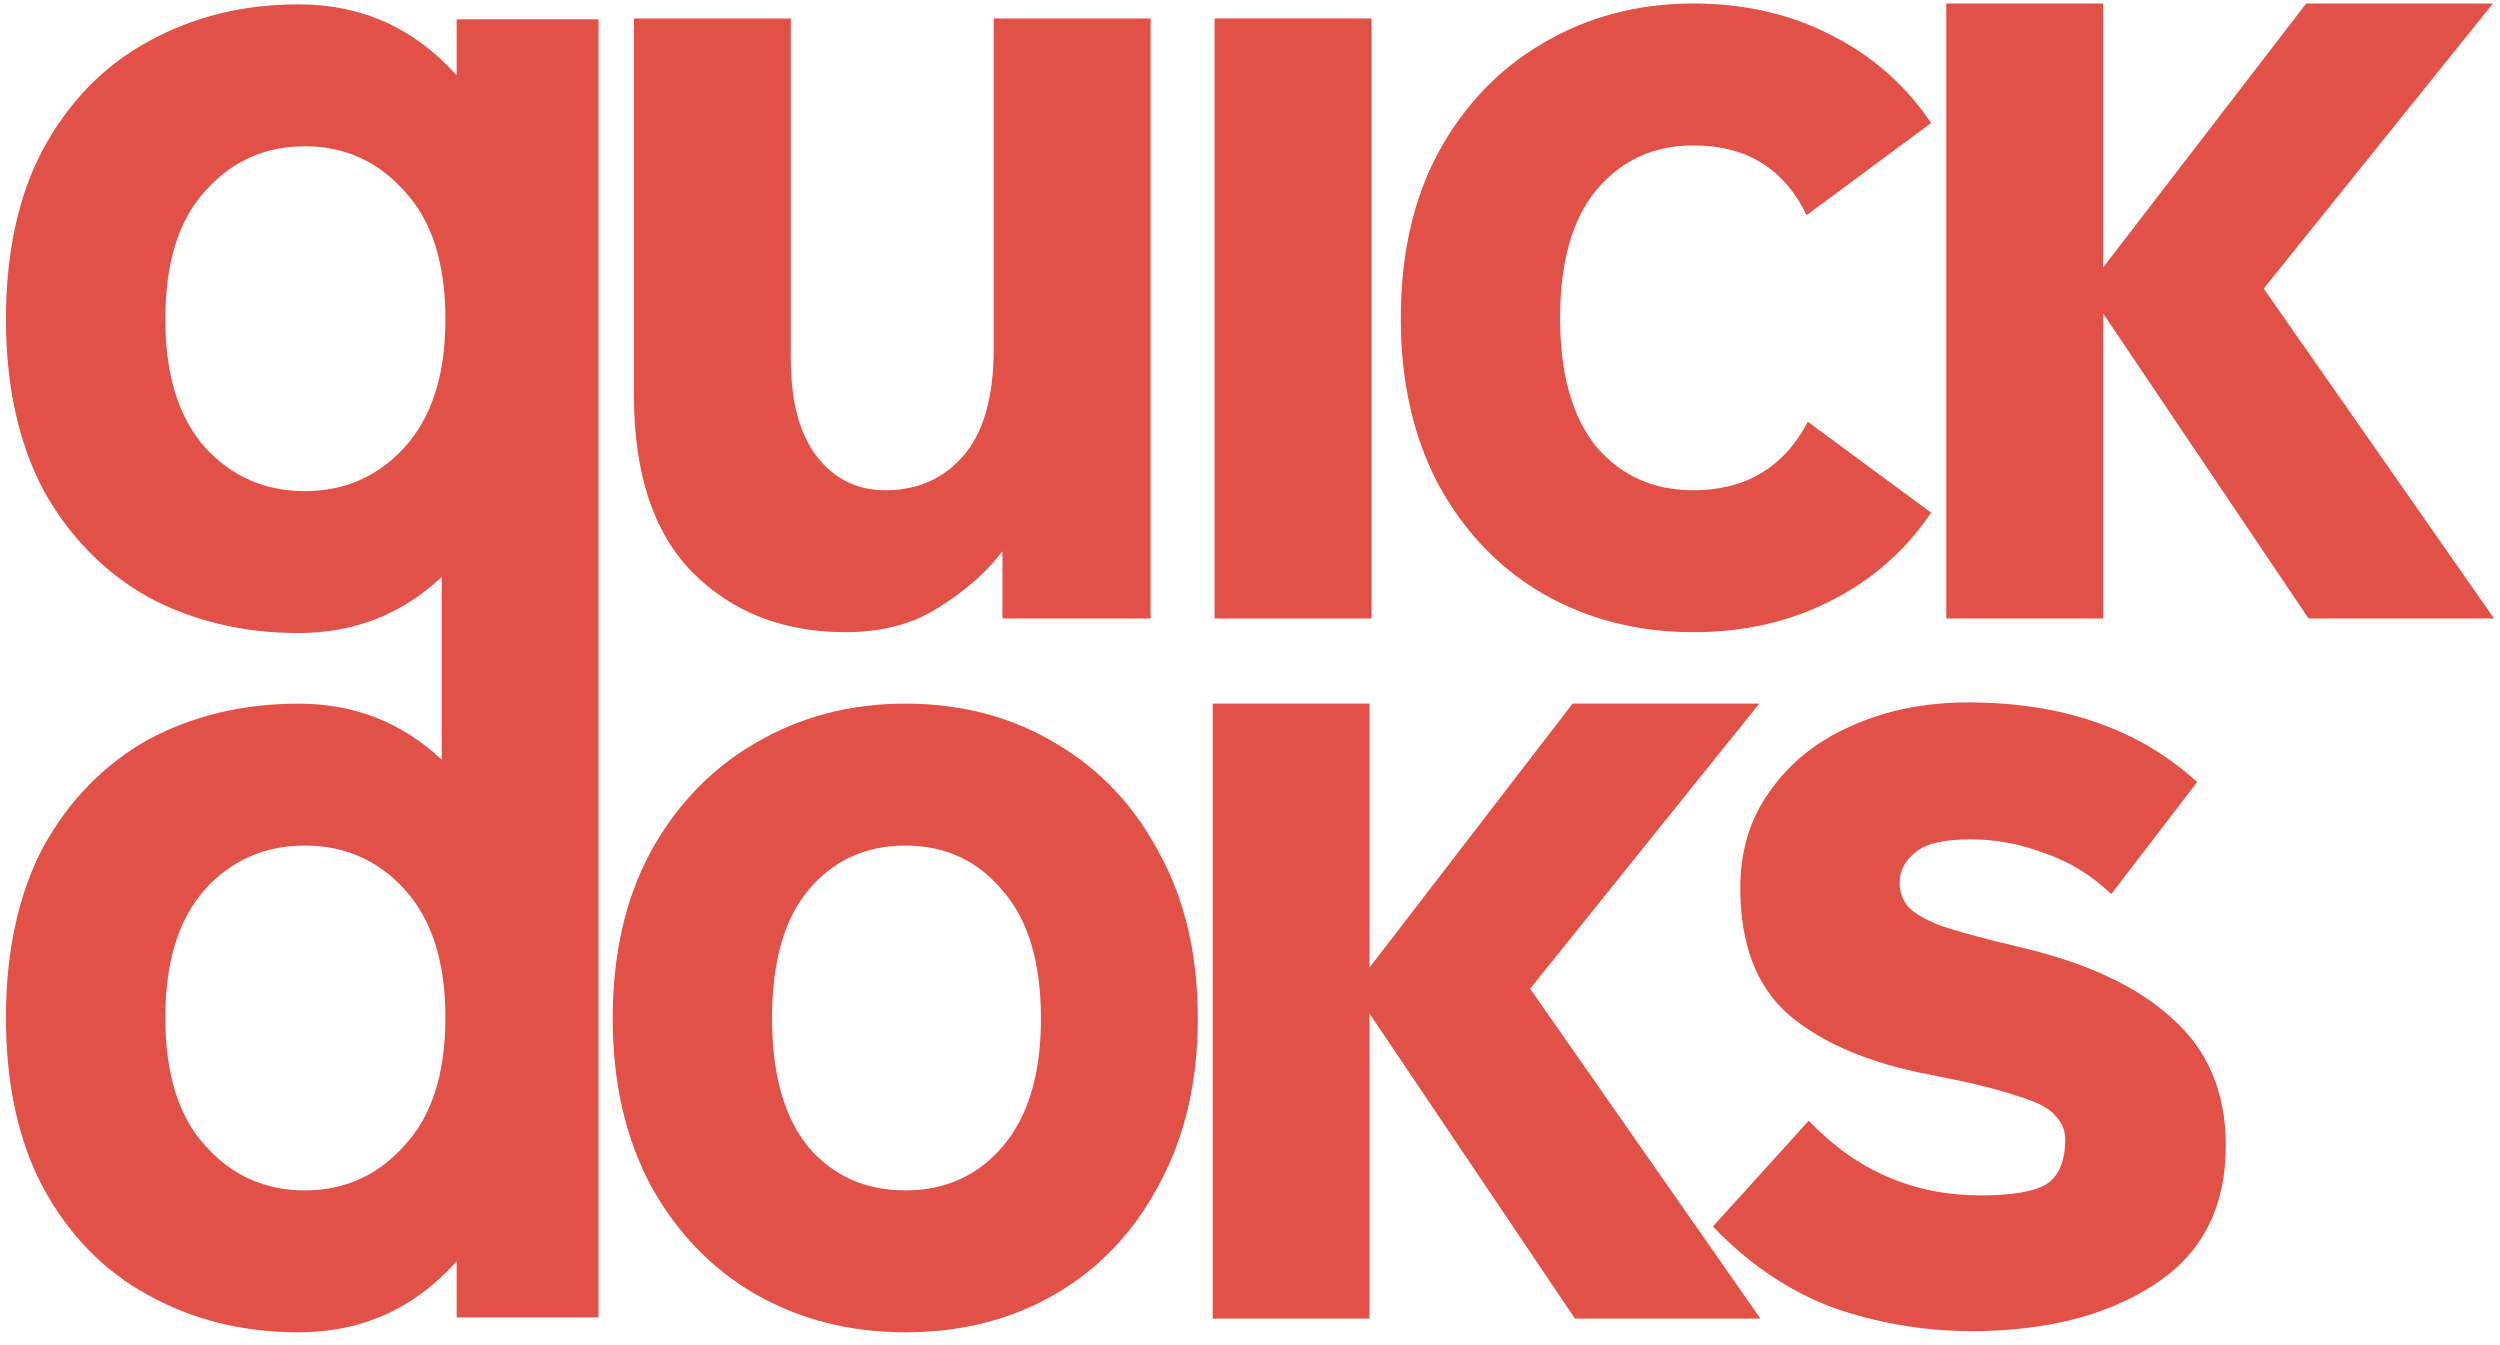 <svg width="132" height="71" viewBox="0 0 132 71" fill="none" xmlns="http://www.w3.org/2000/svg">
<path d="M104.113 70.281C101.572 70.281 99.118 69.864 96.751 69.032C94.429 68.155 92.325 66.731 90.441 64.759L95.502 59.172C98 61.801 101.024 63.116 104.573 63.116C106.238 63.116 107.4 62.919 108.057 62.525C108.714 62.086 109.043 61.297 109.043 60.158C109.043 59.676 108.868 59.26 108.517 58.909C108.21 58.515 107.531 58.164 106.479 57.858C105.472 57.507 103.938 57.135 101.878 56.74C98.679 56.127 96.204 55.075 94.451 53.585C92.742 52.095 91.887 49.86 91.887 46.881C91.887 44.909 92.413 43.2 93.465 41.754C94.516 40.264 95.941 39.124 97.737 38.336C99.578 37.503 101.637 37.087 103.916 37.087C108.911 37.087 112.943 38.489 116.01 41.294L111.475 47.209C110.423 46.201 109.24 45.478 107.925 45.04C106.655 44.558 105.362 44.317 104.047 44.317C102.601 44.317 101.615 44.558 101.09 45.04C100.564 45.478 100.301 46.004 100.301 46.618C100.301 47.056 100.432 47.45 100.695 47.801C100.958 48.151 101.528 48.502 102.404 48.852C103.281 49.159 104.639 49.532 106.479 49.97C110.117 50.803 112.855 52.073 114.696 53.782C116.58 55.447 117.522 57.682 117.522 60.487C117.522 63.773 116.251 66.227 113.71 67.849C111.212 69.47 108.013 70.281 104.113 70.281Z" fill="#E25147"/>
<path d="M64.029 69.622V37.151H72.311V51.086L83.032 37.151H92.891L80.79 52.203L92.951 69.622H83.157L72.311 53.518V69.622H64.029Z" fill="#E25147"/>
<path d="M47.798 70.346C44.862 70.346 42.211 69.667 39.844 68.309C37.522 66.95 35.681 65.022 34.323 62.525C33.008 60.027 32.351 57.113 32.351 53.782C32.351 50.408 33.008 47.494 34.323 45.04C35.681 42.542 37.522 40.614 39.844 39.256C42.211 37.854 44.862 37.152 47.798 37.152C50.778 37.152 53.429 37.854 55.751 39.256C58.074 40.614 59.892 42.542 61.207 45.04C62.565 47.494 63.244 50.408 63.244 53.782C63.244 57.113 62.565 60.027 61.207 62.525C59.892 65.022 58.074 66.95 55.751 68.309C53.429 69.667 50.778 70.346 47.798 70.346ZM47.798 62.853C49.901 62.853 51.61 62.086 52.925 60.553C54.283 58.975 54.962 56.718 54.962 53.782C54.962 50.803 54.283 48.546 52.925 47.012C51.61 45.434 49.901 44.646 47.798 44.646C45.694 44.646 43.985 45.434 42.671 47.012C41.4 48.546 40.764 50.803 40.764 53.782C40.764 56.718 41.4 58.975 42.671 60.553C43.985 62.086 45.694 62.853 47.798 62.853Z" fill="#E25147"/>
<path fill-rule="evenodd" clip-rule="evenodd" d="M15.762 33.424C18.698 33.424 21.217 32.438 23.321 30.466V40.11C21.217 38.138 18.698 37.153 15.762 37.153C12.826 37.153 10.175 37.788 7.808 39.059C5.486 40.373 3.645 42.258 2.287 44.712C0.972 47.209 0.315 50.211 0.315 53.717C0.315 57.266 0.972 60.268 2.287 62.722C3.645 65.219 5.486 67.104 7.808 68.374C10.175 69.689 12.826 70.346 15.762 70.346C19.092 70.346 21.875 69.098 24.11 66.6V69.558H31.603V1.019H24.11V3.977C21.875 1.479 19.092 0.23 15.762 0.23C12.826 0.23 10.175 0.887 7.808 2.202C5.486 3.473 3.645 5.357 2.287 7.855C0.972 10.309 0.315 13.31 0.315 16.86C0.315 20.366 0.972 23.367 2.287 25.865C3.645 28.319 5.486 30.203 7.808 31.518C10.175 32.789 12.826 33.424 15.762 33.424ZM21.349 23.63C19.947 25.164 18.194 25.931 16.09 25.931C13.987 25.931 12.234 25.164 10.832 23.63C9.43 22.053 8.729 19.796 8.729 16.86C8.729 13.88 9.43 11.623 10.832 10.09C12.234 8.512 13.987 7.723 16.09 7.723C18.194 7.723 19.947 8.512 21.349 10.09C22.795 11.623 23.518 13.88 23.518 16.86C23.518 19.796 22.795 22.053 21.349 23.63ZM21.349 46.946C19.947 45.413 18.194 44.646 16.09 44.646C13.987 44.646 12.234 45.413 10.832 46.946C9.43 48.524 8.729 50.781 8.729 53.717C8.729 56.696 9.43 58.953 10.832 60.487C12.234 62.064 13.987 62.853 16.09 62.853C18.194 62.853 19.947 62.064 21.349 60.487C22.795 58.953 23.518 56.696 23.518 53.717C23.518 50.781 22.795 48.524 21.349 46.946Z" fill="#E25147"/>
<path d="M44.648 33.379C41.361 33.379 38.666 32.328 36.563 30.224C34.503 28.121 33.473 25.009 33.473 20.89V0.974H41.755V18.919C41.755 21.197 42.215 22.928 43.136 24.111C44.056 25.294 45.261 25.886 46.751 25.886C48.416 25.886 49.774 25.294 50.826 24.111C51.922 22.884 52.469 20.978 52.469 18.393V0.974H60.752V32.656H52.929V29.107C52.097 30.202 50.98 31.188 49.577 32.065C48.219 32.941 46.576 33.379 44.648 33.379Z" fill="#E25147"/>
<path d="M64.132 32.656V0.974H72.415V32.656H64.132Z" fill="#E25147"/>
<path d="M89.408 33.379C86.472 33.379 83.821 32.7 81.455 31.342C79.132 29.983 77.292 28.055 75.933 25.557C74.619 23.059 73.961 20.145 73.961 16.815C73.961 13.441 74.619 10.527 75.933 8.073C77.292 5.575 79.132 3.647 81.455 2.289C83.821 0.886 86.472 0.185 89.408 0.185C92.081 0.185 94.491 0.733 96.638 1.829C98.829 2.924 100.604 4.48 101.963 6.495L95.389 11.36C94.206 8.906 92.213 7.679 89.408 7.679C87.305 7.679 85.596 8.467 84.281 10.045C83.01 11.579 82.375 13.835 82.375 16.815C82.375 19.751 83.01 22.008 84.281 23.585C85.596 25.119 87.305 25.886 89.408 25.886C92.169 25.886 94.184 24.681 95.455 22.271L101.963 27.069C100.604 29.085 98.829 30.64 96.638 31.736C94.491 32.831 92.081 33.379 89.408 33.379Z" fill="#E25147"/>
<path d="M102.763 32.656V0.185H111.046V14.12L121.766 0.185H131.626L119.525 15.238L131.685 32.656H121.891L111.046 16.552V32.656H102.763Z" fill="#E25147"/>
</svg>
